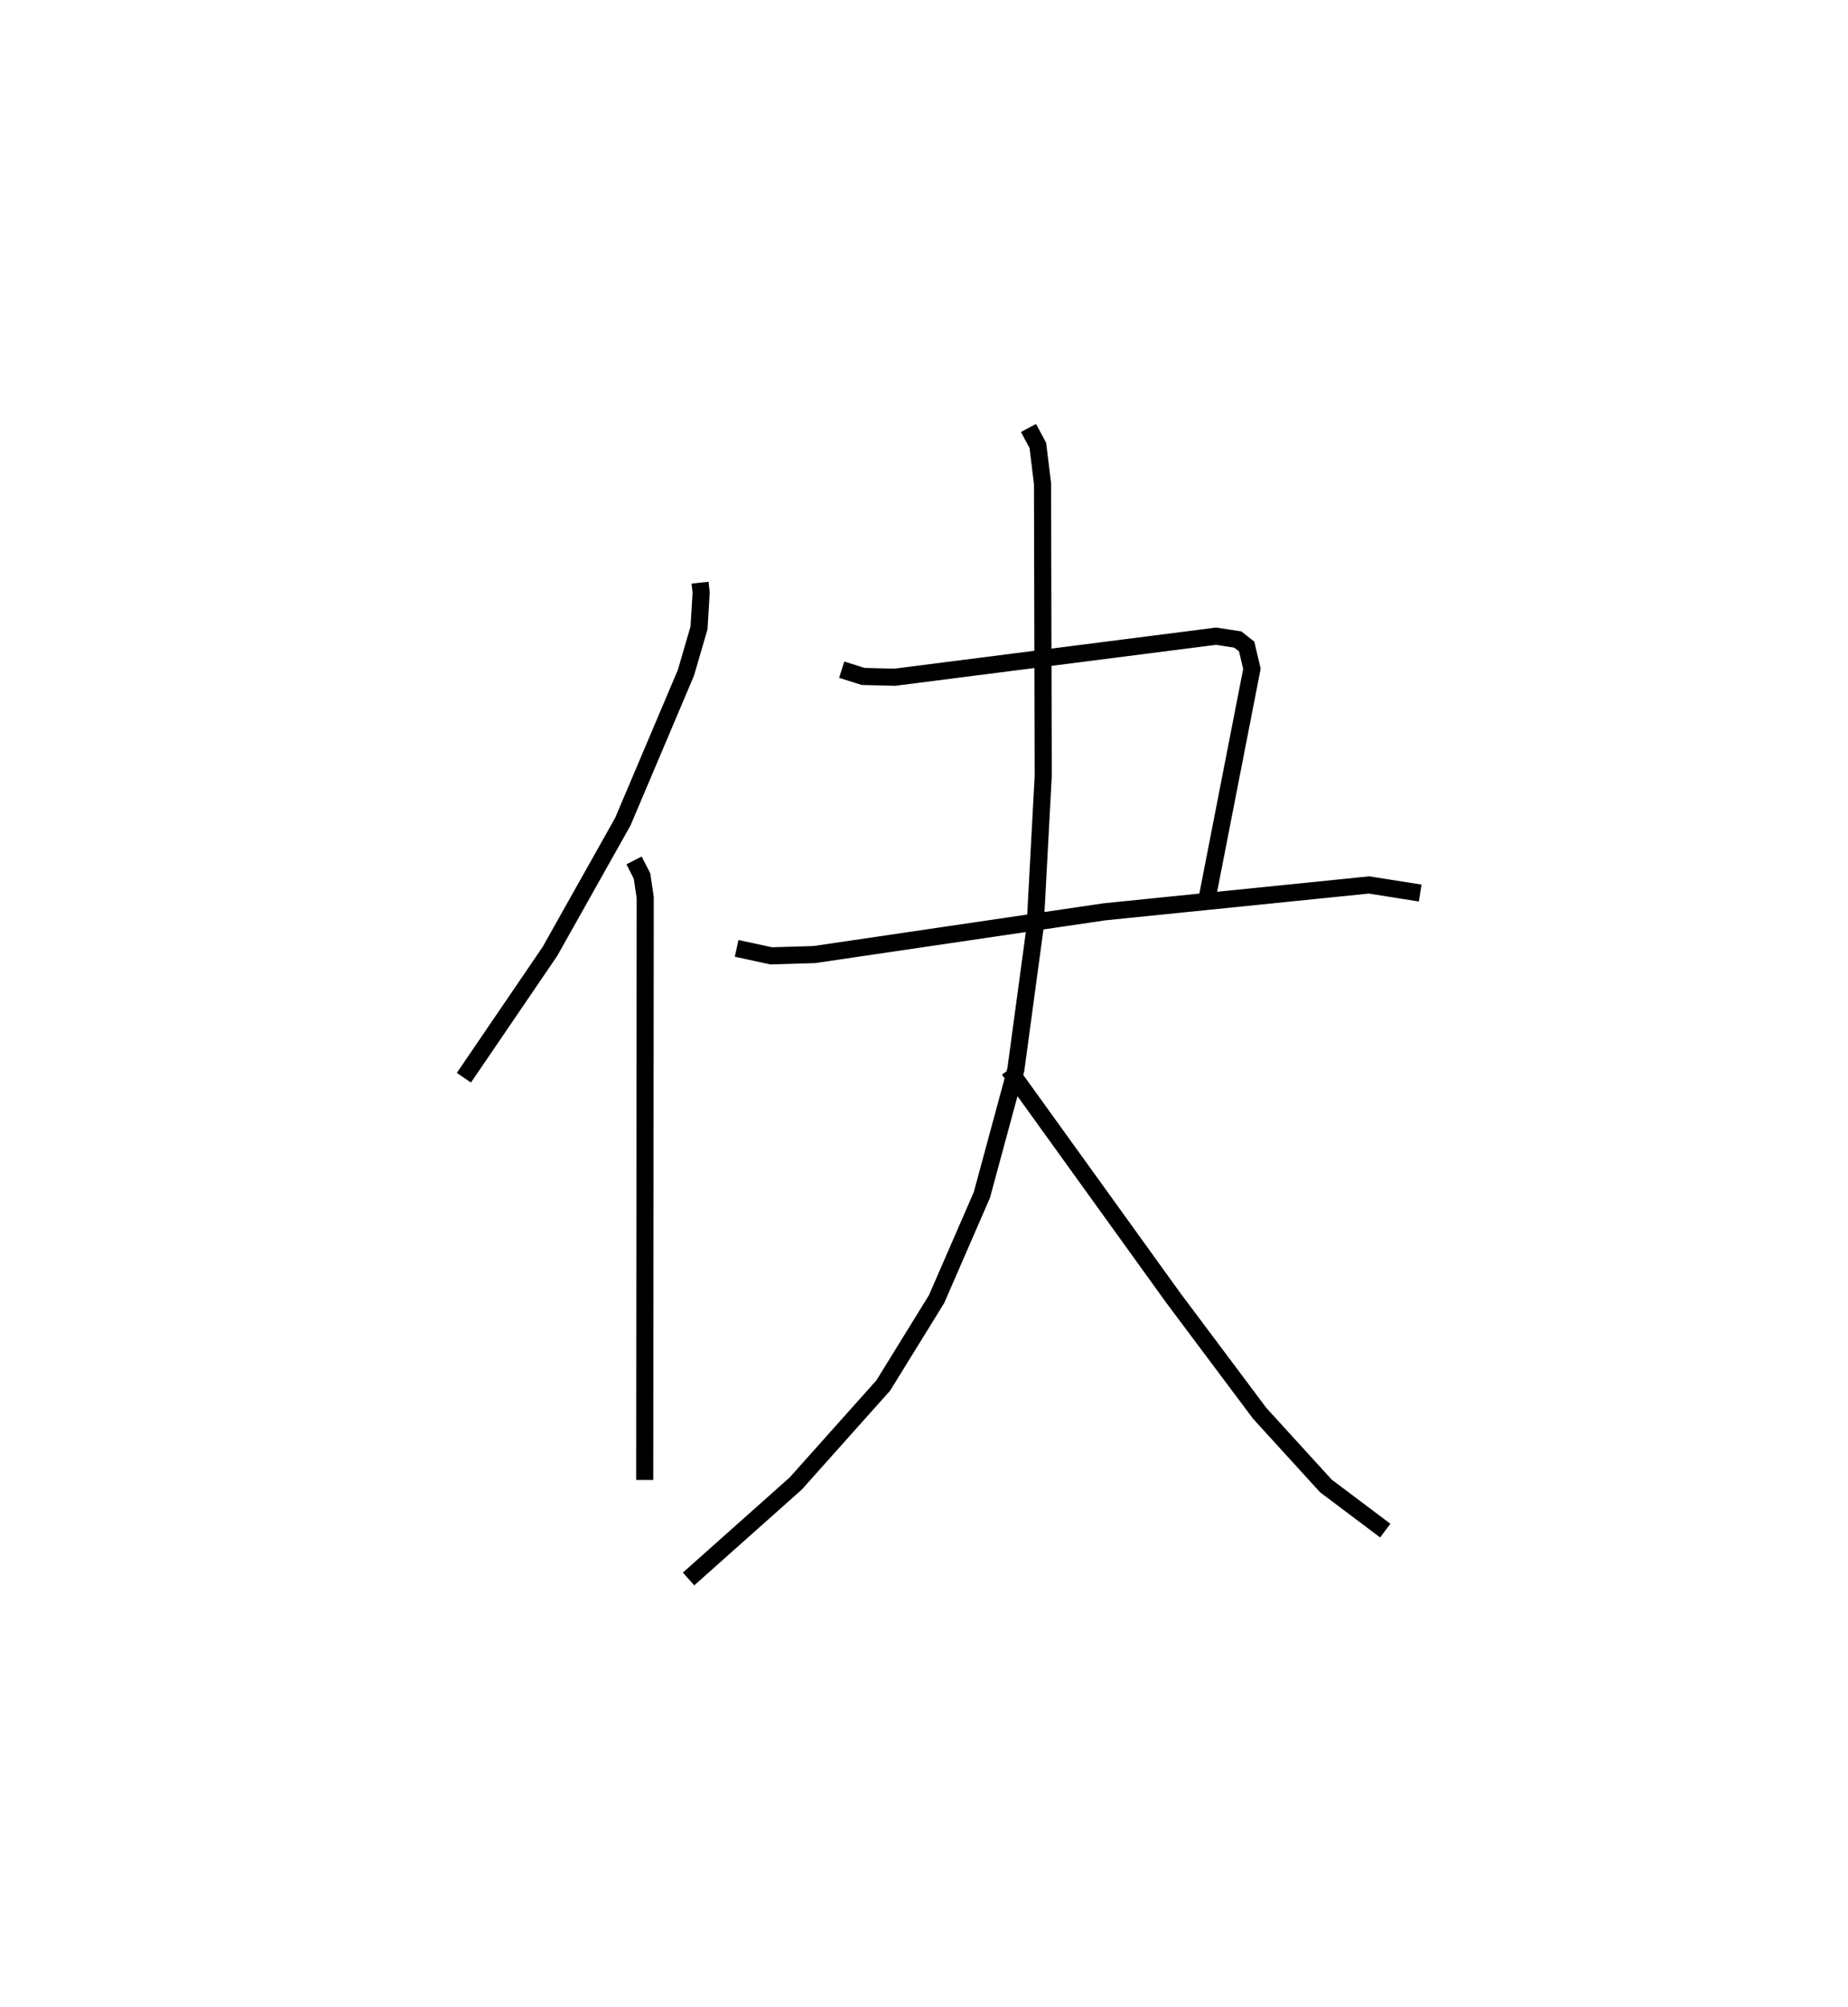 <?xml version="1.0" encoding="utf-8" ?>
<svg baseProfile="full" height="117.235" version="1.1" width="107.995" xmlns="http://www.w3.org/2000/svg" xmlns:ev="http://www.w3.org/2001/xml-events" xmlns:xlink="http://www.w3.org/1999/xlink"><defs /><rect fill="white" height="117.235" width="107.995" x="0" y="0" /><path d="M25,31.387 m0.0,0.0 m15.912,2.65 l0.062,0.59 -0.124,2.051 l-0.765,2.622 -3.686,8.695 l-4.262,7.582 -5.028,7.379 m9.943,-12.694 l0.466,0.91 0.188,1.254 l-0.03,34.027 m11.512,-47.332 l1.253,0.394 1.851,0.046 l18.772,-2.397 1.27,0.194 l0.52,0.408 0.307,1.304 l-2.67,13.677 m-27.443,2.653 l2.017,0.436 2.525,-0.075 l16.946,-2.496 15.471,-1.57 l2.988,0.473 m-22.89,-27.168 l0.546,1.021 0.273,2.23 l0.041,17.079 -0.474,8.834 l-1.126,8.315 -1.985,7.326 l-2.647,6.082 -3.115,5.046 l-5.116,5.727 -6.263,5.576 m18.72,-29.753 l9.597,13.32 5.059,6.756 l3.868,4.243 3.47,2.609 " fill="none" stroke="black" stroke-width="1" /></svg>
